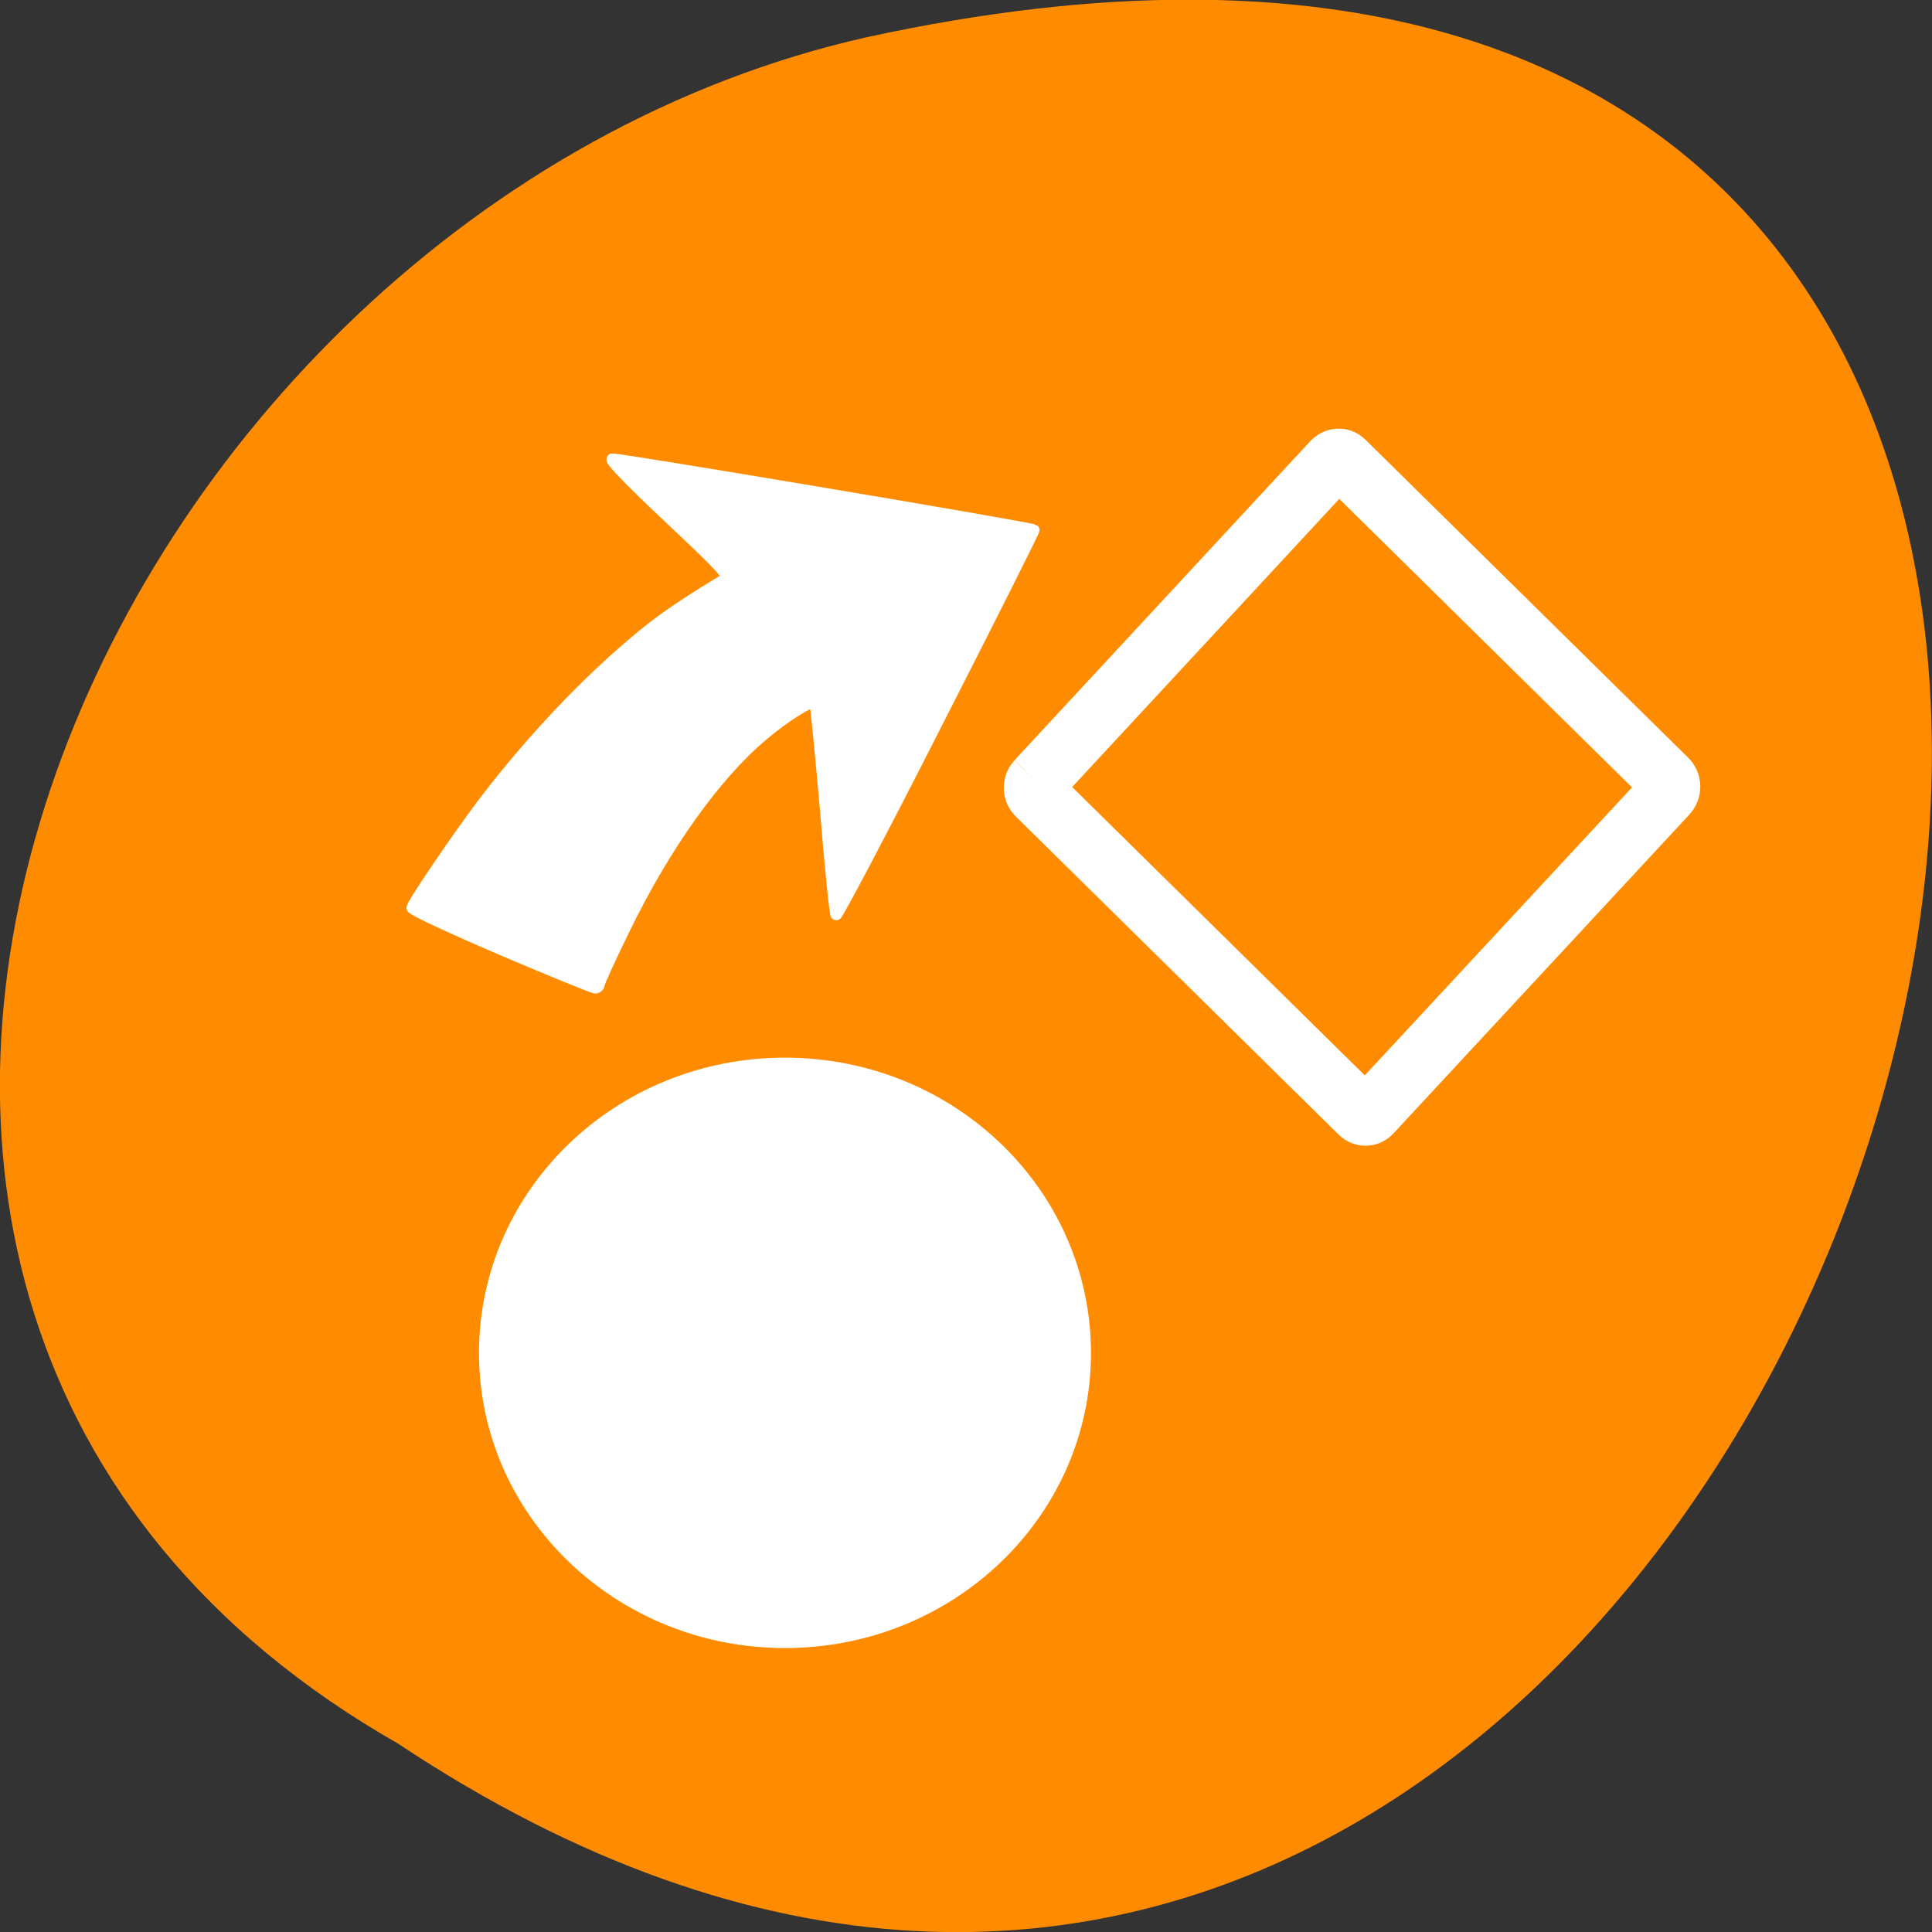 <svg xmlns="http://www.w3.org/2000/svg" viewBox="0 0 24 24"><rect x="0" y="0" width="24" height="24" fill="#333333" stroke="none"/><path d="m 4.945 21.66 c 18.04 11.996 29.16 -26.26 5.832 -21.2 c -9.637 2.16 -15.488 15.691 -5.832 21.2" fill="#ff8c00"/><g stroke="#fff"><path d="m 26.712 6.979 c 0 1.353 -1.146 2.451 -2.562 2.451 c -1.416 0 -2.562 -1.099 -2.562 -2.451 c 0 -1.356 1.146 -2.454 2.562 -2.454 c 1.416 0 2.562 1.099 2.562 2.454" transform="matrix(1.302 0 0 1.305 -21.692 7.7)" fill="#fff" stroke-width="0.715"/><path d="m -147.46 334.98 l 11.495 -0.003 c 0.129 0.005 0.24 0.109 0.239 0.238 l -0.002 11.975 c 0.005 0.135 -0.108 0.243 -0.243 0.244 l -11.489 -0.003 c -0.135 0.001 -0.24 -0.109 -0.239 -0.238 l 0.002 -11.975 c -0.005 -0.135 0.102 -0.237 0.237 -0.238" transform="matrix(0.32 -0.345 0.335 0.33 -52.16 -151.71)" fill="#ff8c00" stroke-width="1.599"/><path d="m 66.21 125.46 c -6.542 -2.792 -11.792 -5.25 -11.75 -5.5 c 0.208 -0.792 5.917 -9.208 9.375 -13.792 c 6.792 -8.958 15.208 -17.667 22.542 -23.375 c 2.292 -1.75 4.792 -3.417 9.5 -6.292 c 0.583 -0.375 -0.667 -1.708 -7.458 -8.08 c -5 -4.708 -7.875 -7.667 -7.5 -7.75 c 0.625 -0.125 55.46 9.08 55.708 9.375 c 0.083 0.042 -5.708 11.583 -12.875 25.625 c -7.125 14.04 -13.12 25.375 -13.25 25.21 c -0.167 -0.167 -0.792 -6.5 -1.417 -14.08 c -0.667 -7.583 -1.292 -13.875 -1.375 -13.958 c -0.375 -0.417 -4 1.833 -6.875 4.292 c -6.25 5.208 -12.958 14.625 -18.333 25.667 c -1.833 3.75 -3.333 7.04 -3.333 7.292 c 0 0.25 -0.25 0.458 -0.542 0.458 c -0.292 -0.042 -5.875 -2.292 -12.417 -5.083" transform="scale(0.094)" fill="#fff" stroke-width="1.494"/></g></svg>